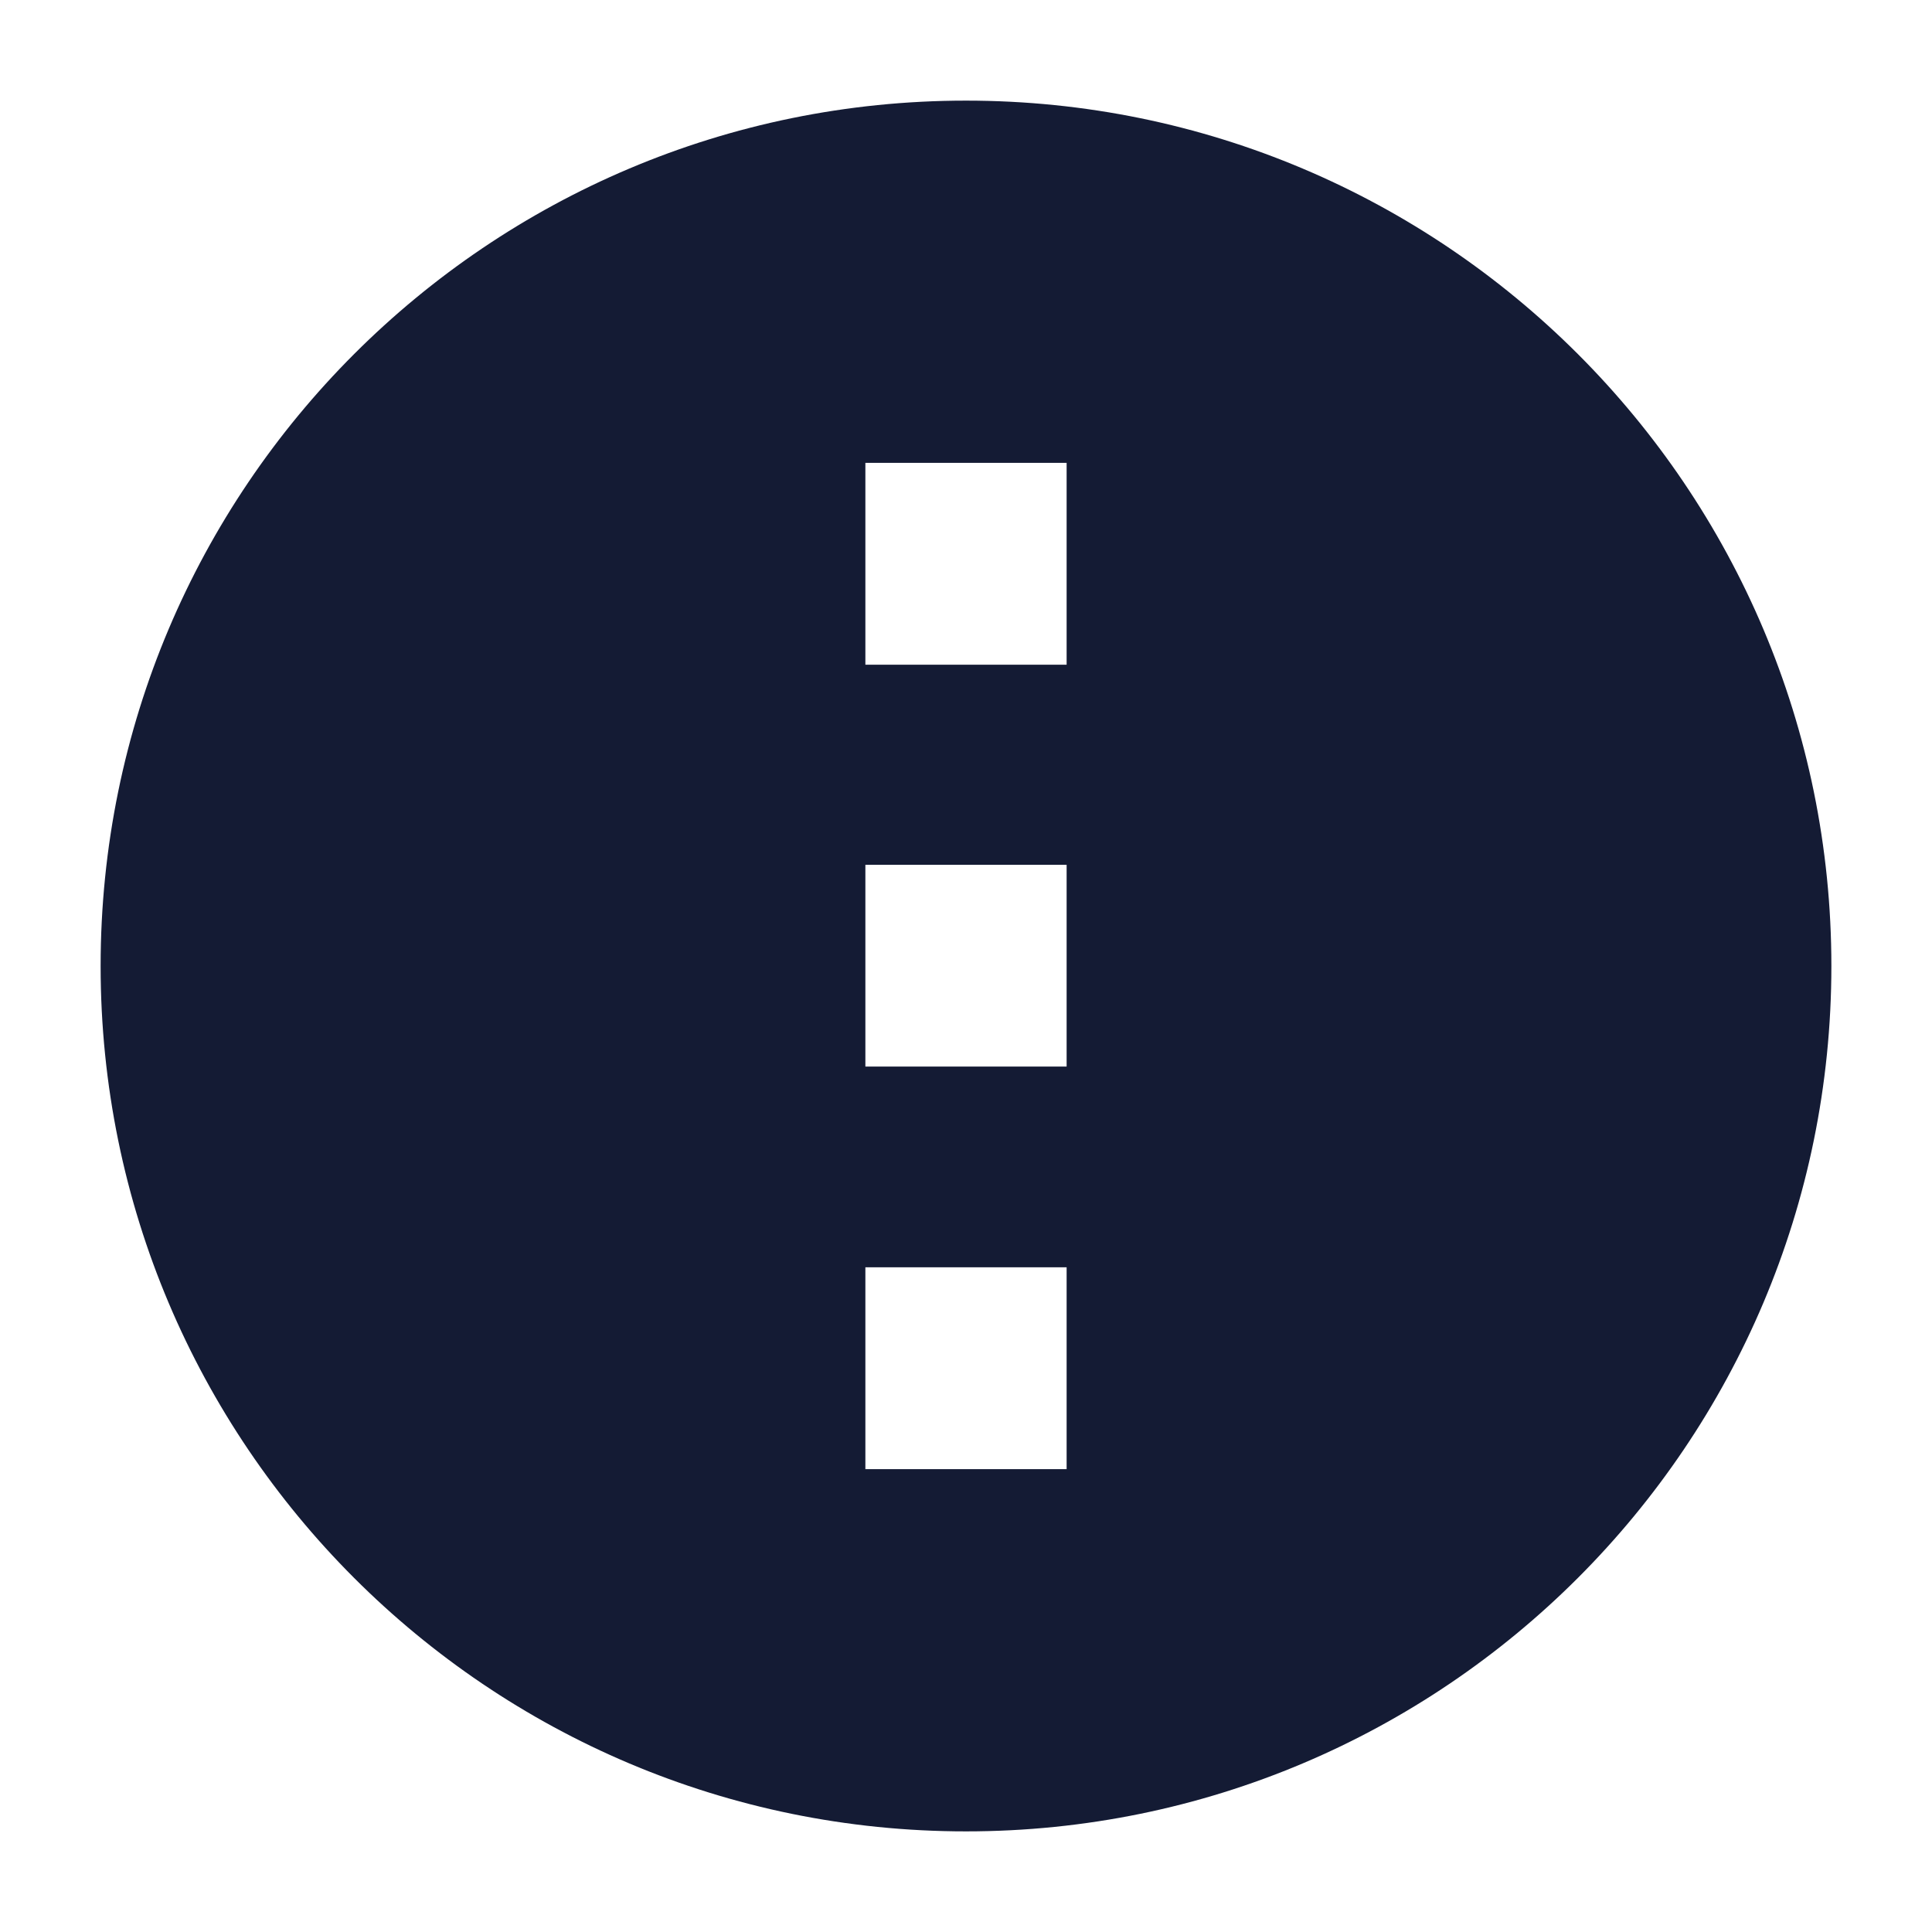 <svg width="24" height="24" viewBox="0 0 24 24" fill="none" xmlns="http://www.w3.org/2000/svg">
<path fill-rule="evenodd" clip-rule="evenodd" d="M12 22.75C6.063 22.75 1.25 17.937 1.25 12C1.25 6.063 6.063 1.25 12 1.25C17.937 1.25 22.75 6.063 22.75 12C22.75 17.937 17.937 22.75 12 22.75ZM13.25 8.257V5.75H10.75L10.75 8.257H13.25ZM13.25 10.743V13.249H10.75V10.743H13.25ZM13.25 15.743V18.25H10.75V15.743H13.25Z" fill="#141B34"/>
</svg>
